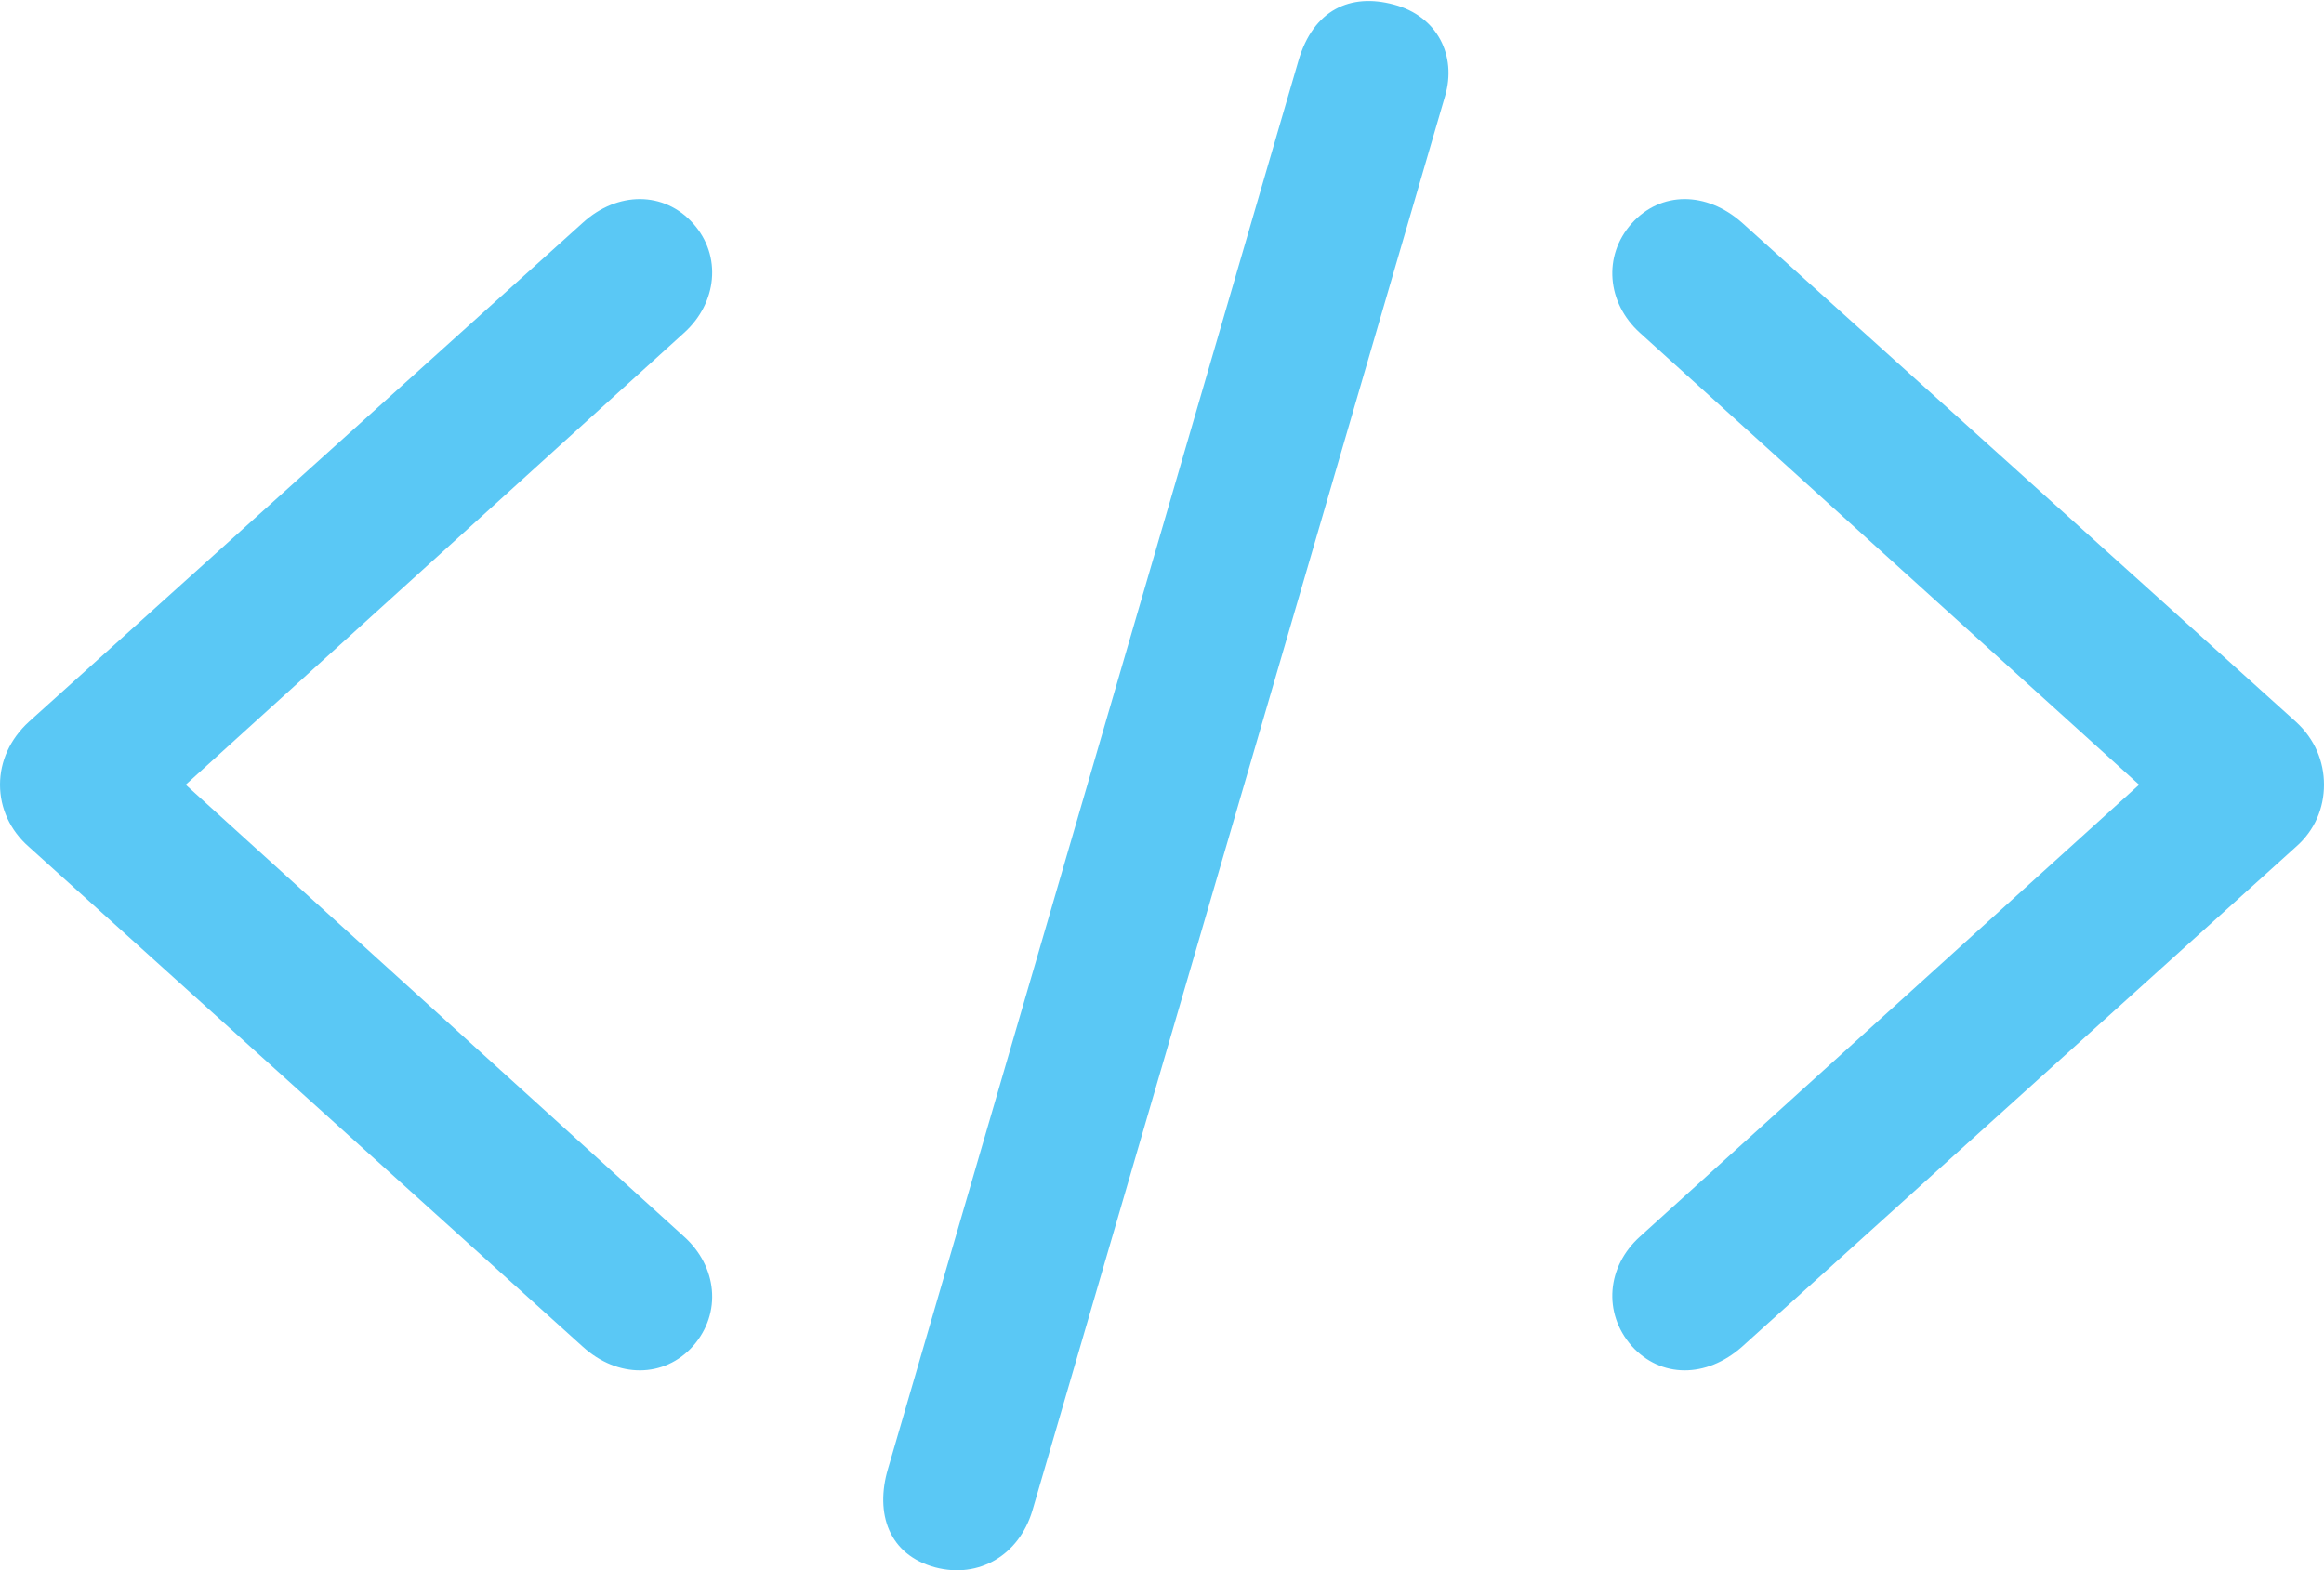 <?xml version="1.0" encoding="UTF-8"?>
<!--Generator: Apple Native CoreSVG 175.5-->
<!DOCTYPE svg
PUBLIC "-//W3C//DTD SVG 1.1//EN"
       "http://www.w3.org/Graphics/SVG/1.1/DTD/svg11.dtd">
<svg version="1.1" xmlns="http://www.w3.org/2000/svg" xmlns:xlink="http://www.w3.org/1999/xlink" width="34.216" height="23.12">
 <g>
  <rect height="23.12" opacity="0" width="34.216" x="0" y="0"/>
  <path d="M0 11.554C0 11.896 0.146 12.225 0.427 12.47L8.582 19.83C9.094 20.294 9.778 20.294 10.205 19.818C10.632 19.33 10.559 18.646 10.071 18.207L2.734 11.554L10.071 4.901C10.559 4.462 10.632 3.766 10.205 3.29C9.778 2.814 9.094 2.814 8.582 3.278L0.427 10.626C0.146 10.883 0 11.212 0 11.554ZM13.77 23.078C14.416 23.248 15.002 22.894 15.198 22.247L21.277 1.41C21.448 0.824 21.167 0.238 20.52 0.067C19.885-0.104 19.336 0.14 19.116 0.897L13.074 21.625C12.878 22.284 13.086 22.894 13.77 23.078ZM34.216 11.554C34.216 11.212 34.082 10.883 33.801 10.626L25.647 3.278C25.122 2.814 24.451 2.814 24.023 3.29C23.596 3.766 23.657 4.462 24.145 4.901L31.494 11.554L24.145 18.207C23.657 18.646 23.596 19.33 24.023 19.818C24.451 20.294 25.122 20.294 25.647 19.83L33.801 12.47C34.082 12.225 34.216 11.896 34.216 11.554Z" fill="#5ac8f5"/>
 </g>
</svg>
